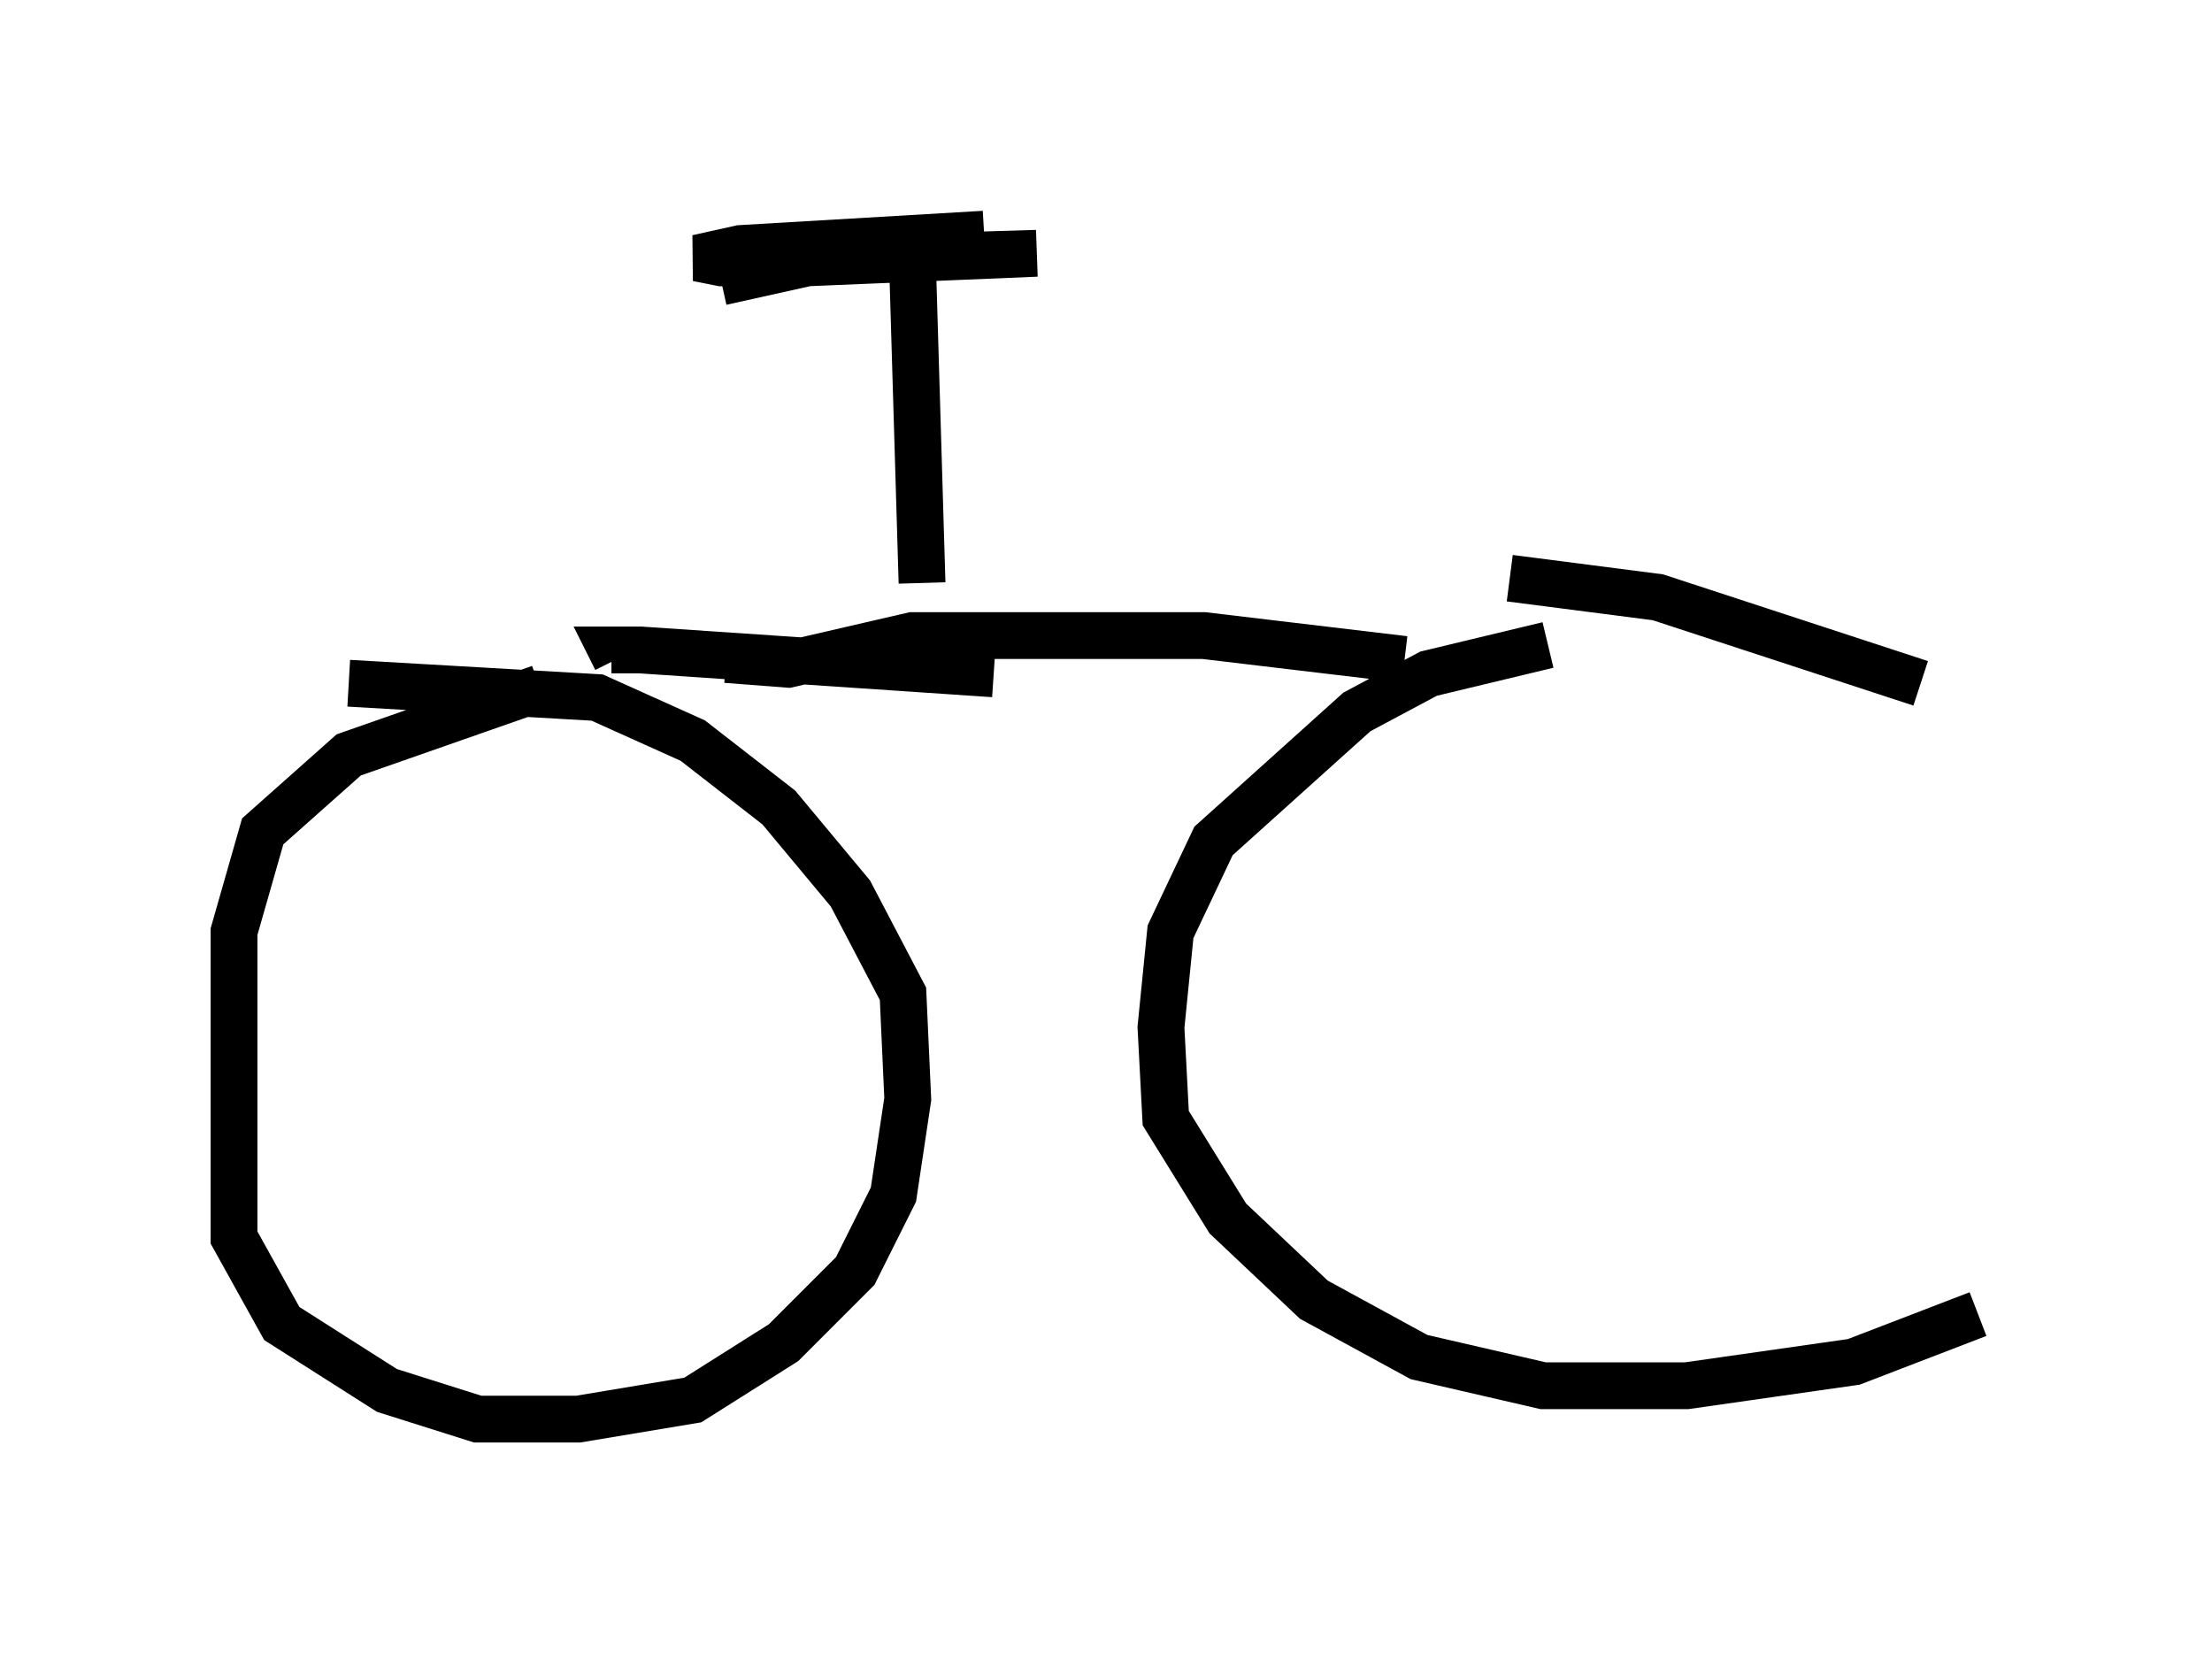 <?xml version="1.0" encoding="utf-8" ?>
<svg baseProfile="full" height="35.317" version="1.1" width="47.261" xmlns="http://www.w3.org/2000/svg" xmlns:ev="http://www.w3.org/2001/xml-events" xmlns:xlink="http://www.w3.org/1999/xlink"><defs /><rect fill="white" height="35.317" width="47.261" x="0" y="0" /><path d="M13.269, 14.494 m-1.735, 0.204 l-4.083, 1.429 -1.838, 1.633 l-0.613, 2.144 0.0, 6.533 l1.021, 1.838 2.246, 1.429 l1.94, 0.613 2.144, 0.0 l2.45, -0.408 1.94, -1.225 l1.531, -1.531 0.817, -1.633 l0.306, -2.042 -0.102, -2.246 l-1.123, -2.144 -1.531, -1.838 l-1.838, -1.429 -2.042, -0.919 l-5.308, -0.306 m25.623, -0.817 l-2.552, 0.613 -1.531, 0.817 l-3.063, 2.756 -0.919, 1.94 l-0.204, 2.042 0.102, 1.94 l1.327, 2.144 1.838, 1.735 l2.246, 1.225 2.654, 0.613 l3.063, 0.0 3.573, -0.51 l2.654, -1.021 m-1.225, -13.475 l-5.615, -1.838 -3.165, -0.408 m-12.761, -6.738 l0.204, 6.84 m-4.288, -6.431 l1.838, -0.408 4.9, -0.204 l-6.738, 0.204 -0.51, -0.102 l0.919, -0.204 5.206, -0.306 m0.204, 9.392 l-7.554, -0.51 -0.613, 0.0 l0.102, 0.204 m2.348, 0.0 l1.327, 0.102 2.654, -0.613 l6.227, 0.0 4.288, 0.51 " fill="none" stroke="black" stroke-width="1" /></svg>